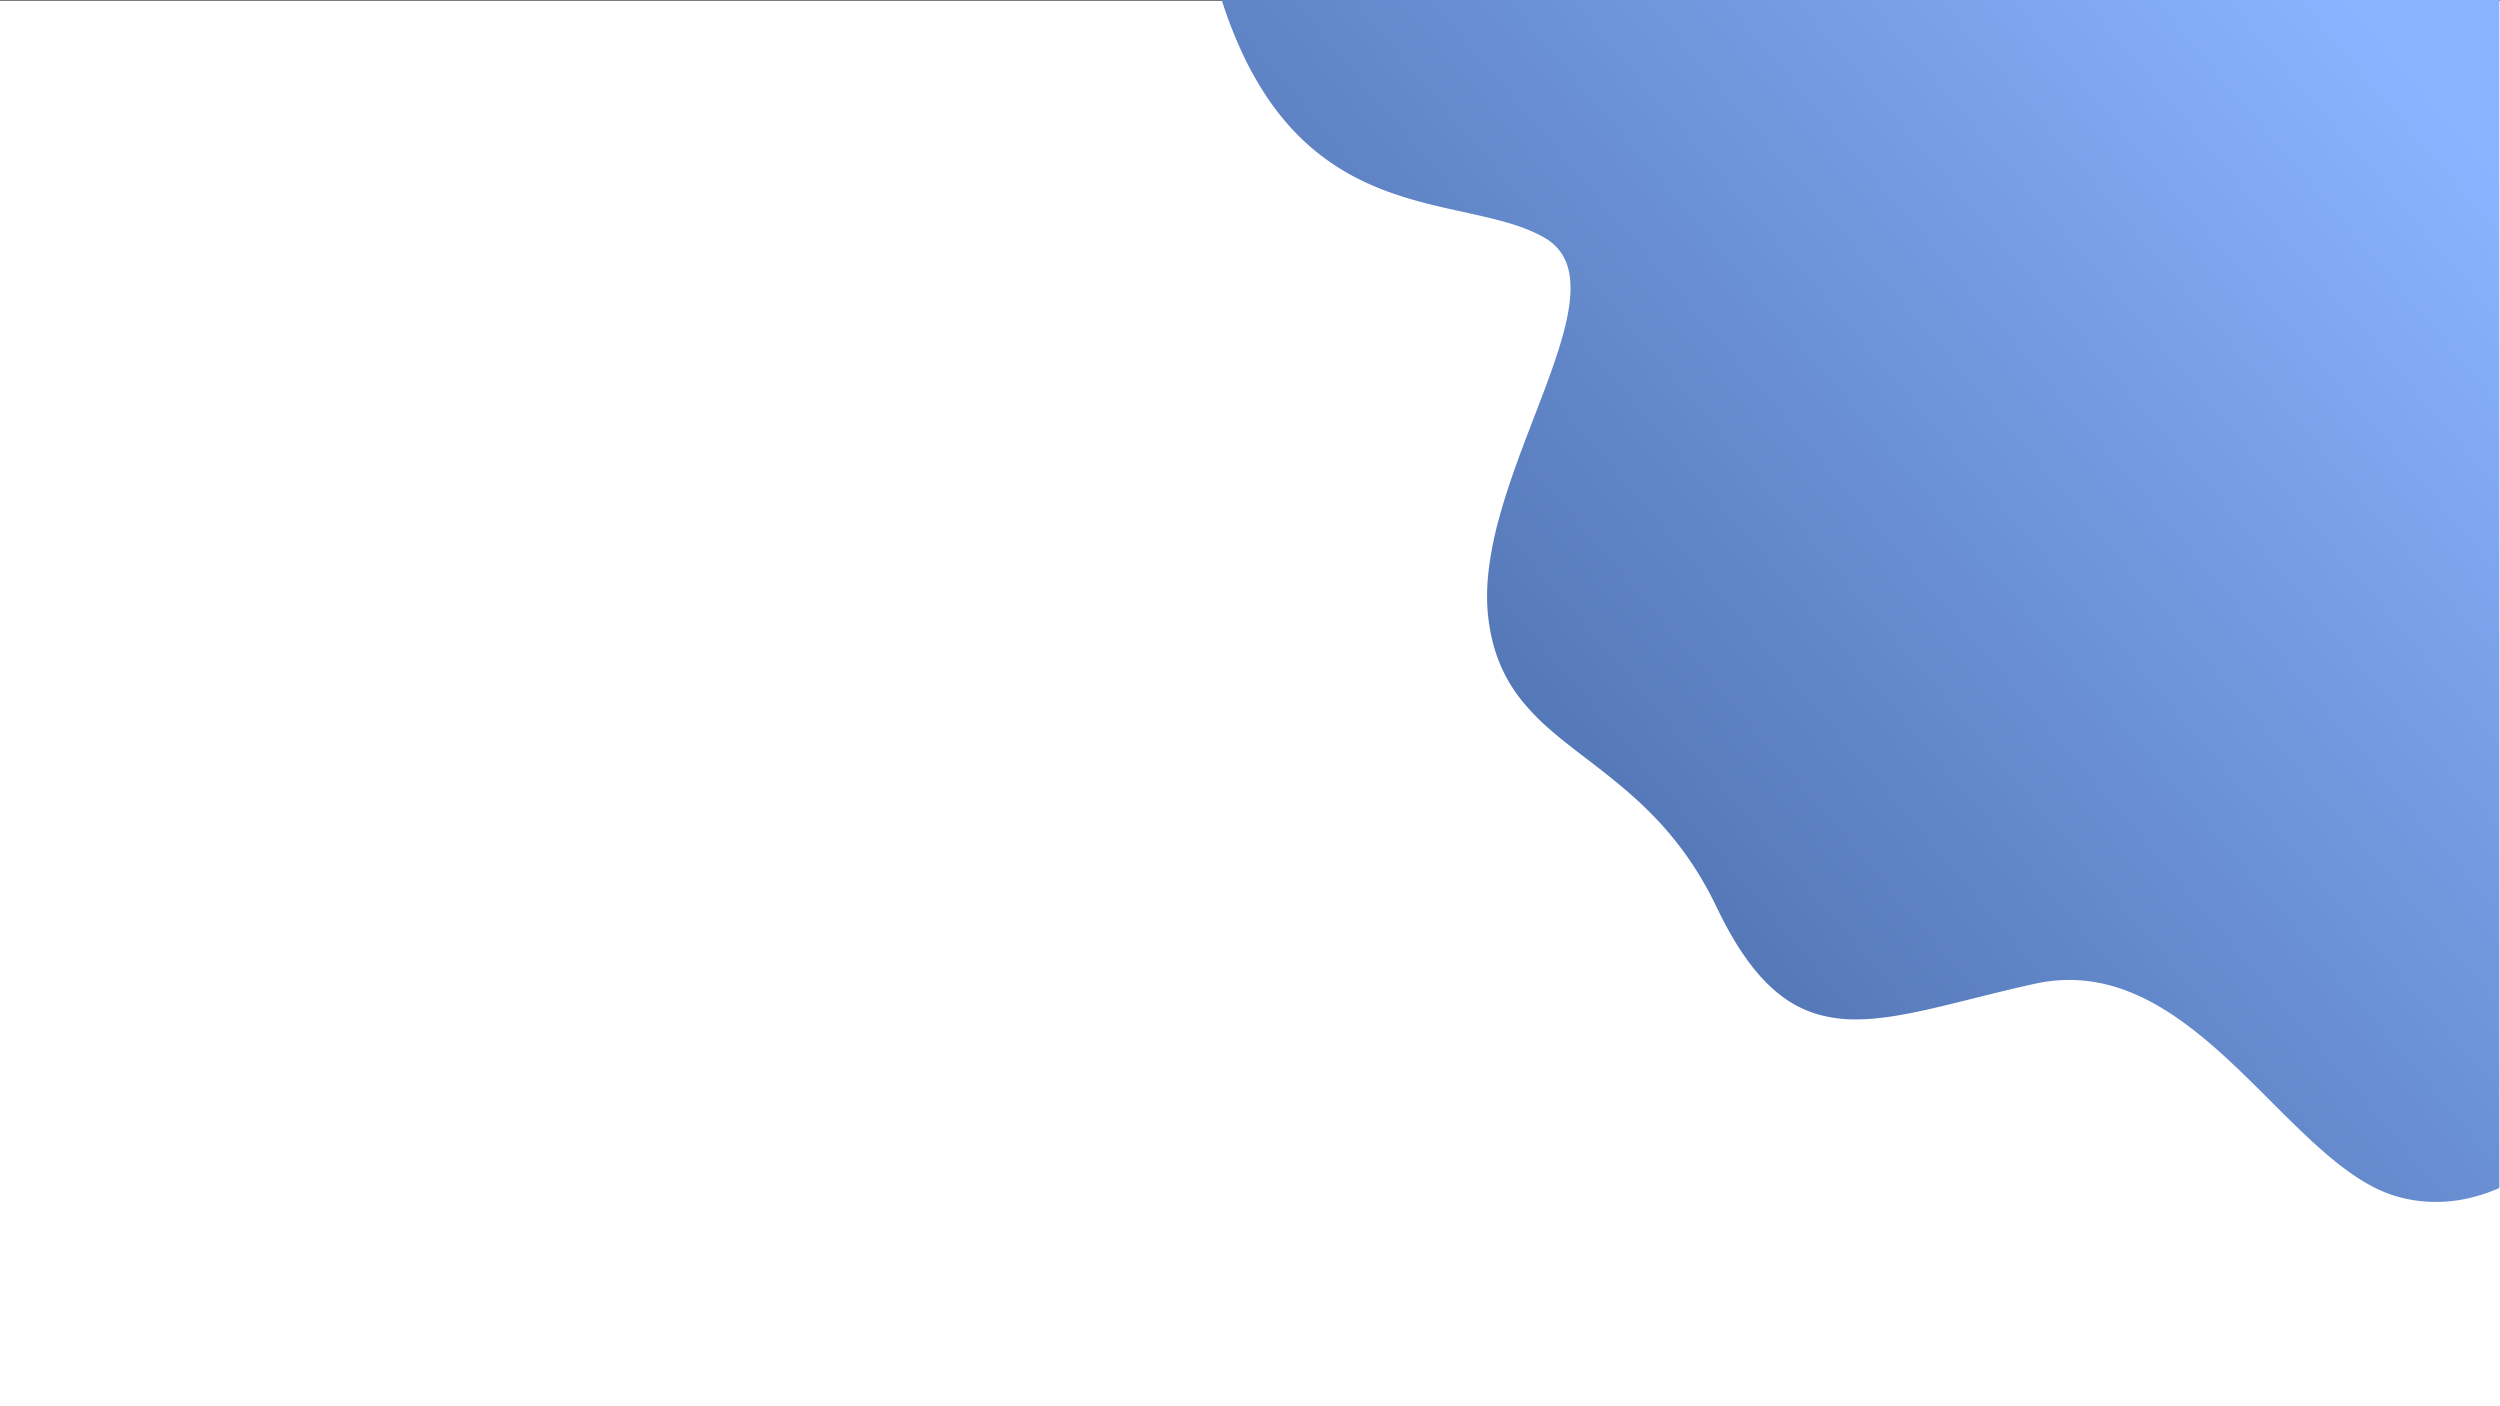 <svg xmlns="http://www.w3.org/2000/svg" xmlns:xlink="http://www.w3.org/1999/xlink" viewBox="0 0 1920 1080">
  <rect x="0" y="0" width="1920" height="1080" fill="#333333" stroke="none"/>
  <defs>
    <style>
      .cls-1 {
        fill: #fff;
      }

      .cls-2 {
        fill: url(#linear-gradient);
      }
    </style>
    <linearGradient id="linear-gradient" x1="0.91" y1="0.026" x2="0.173" y2="0.606" gradientUnits="objectBoundingBox">
      <stop offset="0" stop-color="#8ab4ff"/>
      <stop offset="1" stop-color="#5174b2"/>
    </linearGradient>
  </defs>
  <g id="Group_199" data-name="Group 199" transform="translate(-2147 -643.501)">
    <rect id="Rectangle_58" data-name="Rectangle 58" class="cls-1" width="1920" height="1079.501" transform="translate(2147 644)"/>
    <path id="Subtraction_7" data-name="Subtraction 7" class="cls-2" d="M932.51,923.1a109.472,109.472,0,0,1-29.583-4.111c-33.228-9.334-64.274-40.35-97.143-73.186-22.532-22.51-45.829-45.784-71.221-63.464a212.4,212.4,0,0,0-19.451-12.106,161.3,161.3,0,0,0-20.344-9.394,131.663,131.663,0,0,0-21.354-6.079,119.078,119.078,0,0,0-22.483-2.161,123.38,123.38,0,0,0-26.437,2.928c-17.05,3.749-32.665,7.646-47.766,11.414-17.129,4.275-33.307,8.313-48.176,11.221-16.5,3.227-29.667,4.731-41.448,4.732h-.014a102.349,102.349,0,0,1-30.154-4.145,84.967,84.967,0,0,1-13.982-5.653,90.257,90.257,0,0,1-13.383-8.458,110.491,110.491,0,0,1-12.885-11.578A149.524,149.524,0,0,1,404.2,738.054,215.6,215.6,0,0,1,392,719.3c-4.023-6.9-8.061-14.58-12-22.814-28.1-58.731-66.2-87.967-99.816-113.761l-.015-.012c-9.433-7.238-18.342-14.074-26.682-21.274a175.833,175.833,0,0,1-22.738-23.05,116.233,116.233,0,0,1-16.908-28.178,121.714,121.714,0,0,1-5.682-17.065,146.377,146.377,0,0,1-3.523-19.608,140.782,140.782,0,0,1-.81-18.158,181.721,181.721,0,0,1,1.352-18.747,274.539,274.539,0,0,1,7.849-38.64c7.068-26.059,17.133-52.237,26.866-77.554l.009-.022c11.921-31,23.18-60.289,26.783-84.311,4.02-26.8-1.964-43.82-18.833-53.558-7.74-4.469-16.824-8.15-28.589-11.586-10.482-3.061-21.706-5.526-33.588-8.136l-.013,0c-16.27-3.574-33.093-7.269-50.232-12.94a227.166,227.166,0,0,1-25.7-10.174,186.069,186.069,0,0,1-25.268-14.37,176.418,176.418,0,0,1-24.223-19.861A194.653,194.653,0,0,1,37.679,78.831,245.4,245.4,0,0,1,17.394,44.1,339.728,339.728,0,0,1,0,0H981.236V912.414a133.184,133.184,0,0,1-23.276,7.746,113.864,113.864,0,0,1-25.448,2.941h0Z" transform="translate(3085.265 643.501)"/>
  </g>
</svg>
